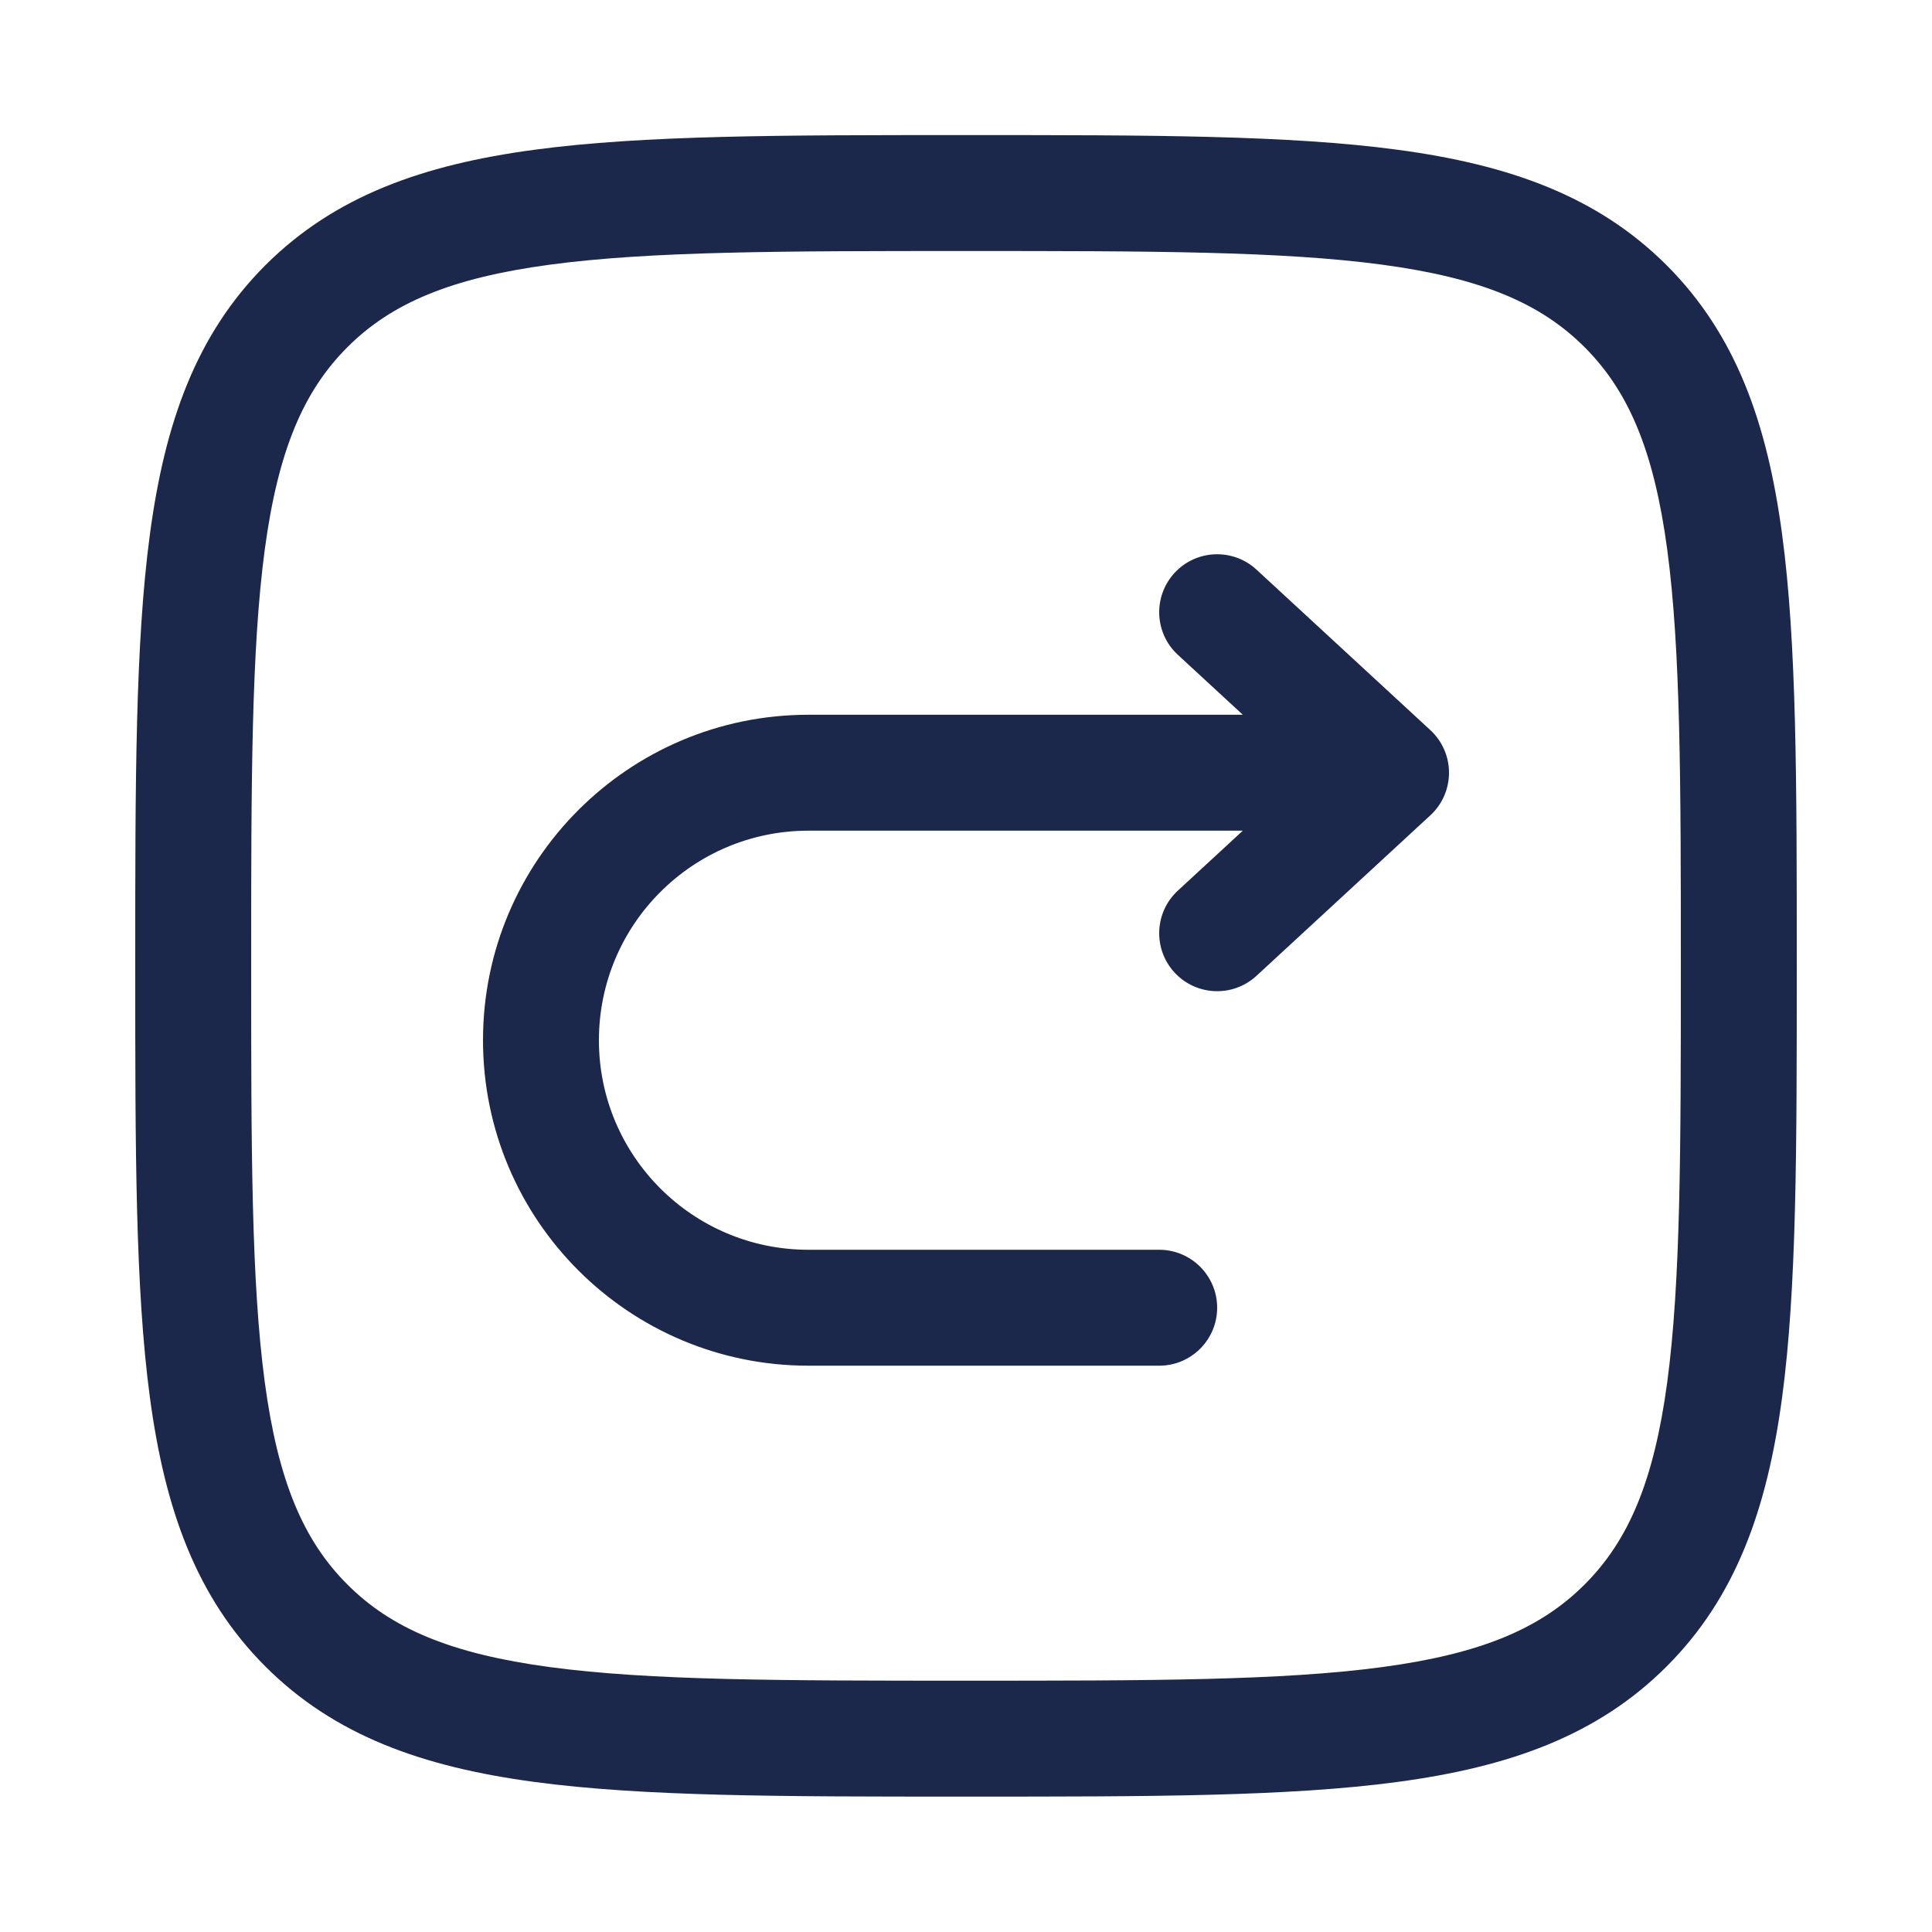 <svg width="25" height="25" viewBox="0 0 25 25" fill="none" xmlns="http://www.w3.org/2000/svg">
<path d="M16.259 7.371C15.954 7.09 15.48 7.109 15.199 7.413C14.918 7.718 14.937 8.192 15.241 8.473L16.082 9.249H10.461C8.136 9.249 6.25 11.135 6.25 13.46C6.25 15.787 8.136 17.672 10.461 17.672H15C15.414 17.672 15.75 17.336 15.75 16.922C15.75 16.508 15.414 16.172 15 16.172H10.461C8.964 16.172 7.75 14.958 7.75 13.461C7.75 11.963 8.964 10.749 10.461 10.749H16.082L15.241 11.525C14.937 11.806 14.918 12.28 15.199 12.585C15.48 12.889 15.954 12.908 16.259 12.627L18.509 10.55C18.663 10.408 18.75 10.208 18.75 9.999C18.75 9.79 18.663 9.59 18.509 9.448L16.259 7.371Z" fill="#1C274C"/>
<path fill-rule="evenodd" clip-rule="evenodd" d="M12.443 1.748C10.134 1.748 8.325 1.748 6.914 1.938C5.469 2.132 4.329 2.538 3.434 3.432C2.539 4.327 2.134 5.467 1.94 6.912C1.75 8.323 1.75 10.133 1.75 12.441V12.556C1.75 14.864 1.75 16.673 1.94 18.085C2.134 19.529 2.539 20.669 3.434 21.564C4.329 22.459 5.469 22.864 6.914 23.058C8.325 23.248 10.134 23.248 12.443 23.248H12.557C14.866 23.248 16.675 23.248 18.086 23.058C19.531 22.864 20.671 22.459 21.566 21.564C22.461 20.669 22.866 19.529 23.06 18.085C23.25 16.673 23.25 14.864 23.25 12.556V12.441C23.25 10.133 23.25 8.323 23.06 6.912C22.866 5.467 22.461 4.327 21.566 3.432C20.671 2.538 19.531 2.132 18.086 1.938C16.675 1.748 14.866 1.748 12.557 1.748H12.443ZM4.495 4.493C5.064 3.923 5.835 3.597 7.114 3.425C8.414 3.25 10.122 3.248 12.5 3.248C14.878 3.248 16.586 3.25 17.886 3.425C19.165 3.597 19.936 3.923 20.505 4.493C21.075 5.063 21.402 5.833 21.574 7.112C21.748 8.412 21.75 10.12 21.75 12.498C21.75 14.877 21.748 16.585 21.574 17.885C21.402 19.163 21.075 19.934 20.505 20.503C19.936 21.073 19.165 21.4 17.886 21.572C16.586 21.747 14.878 21.748 12.5 21.748C10.122 21.748 8.414 21.747 7.114 21.572C5.835 21.4 5.064 21.073 4.495 20.503C3.925 19.934 3.598 19.163 3.426 17.885C3.252 16.585 3.25 14.877 3.25 12.498C3.25 10.12 3.252 8.412 3.426 7.112C3.598 5.833 3.925 5.063 4.495 4.493Z" fill="#1C274C"/>
</svg>
